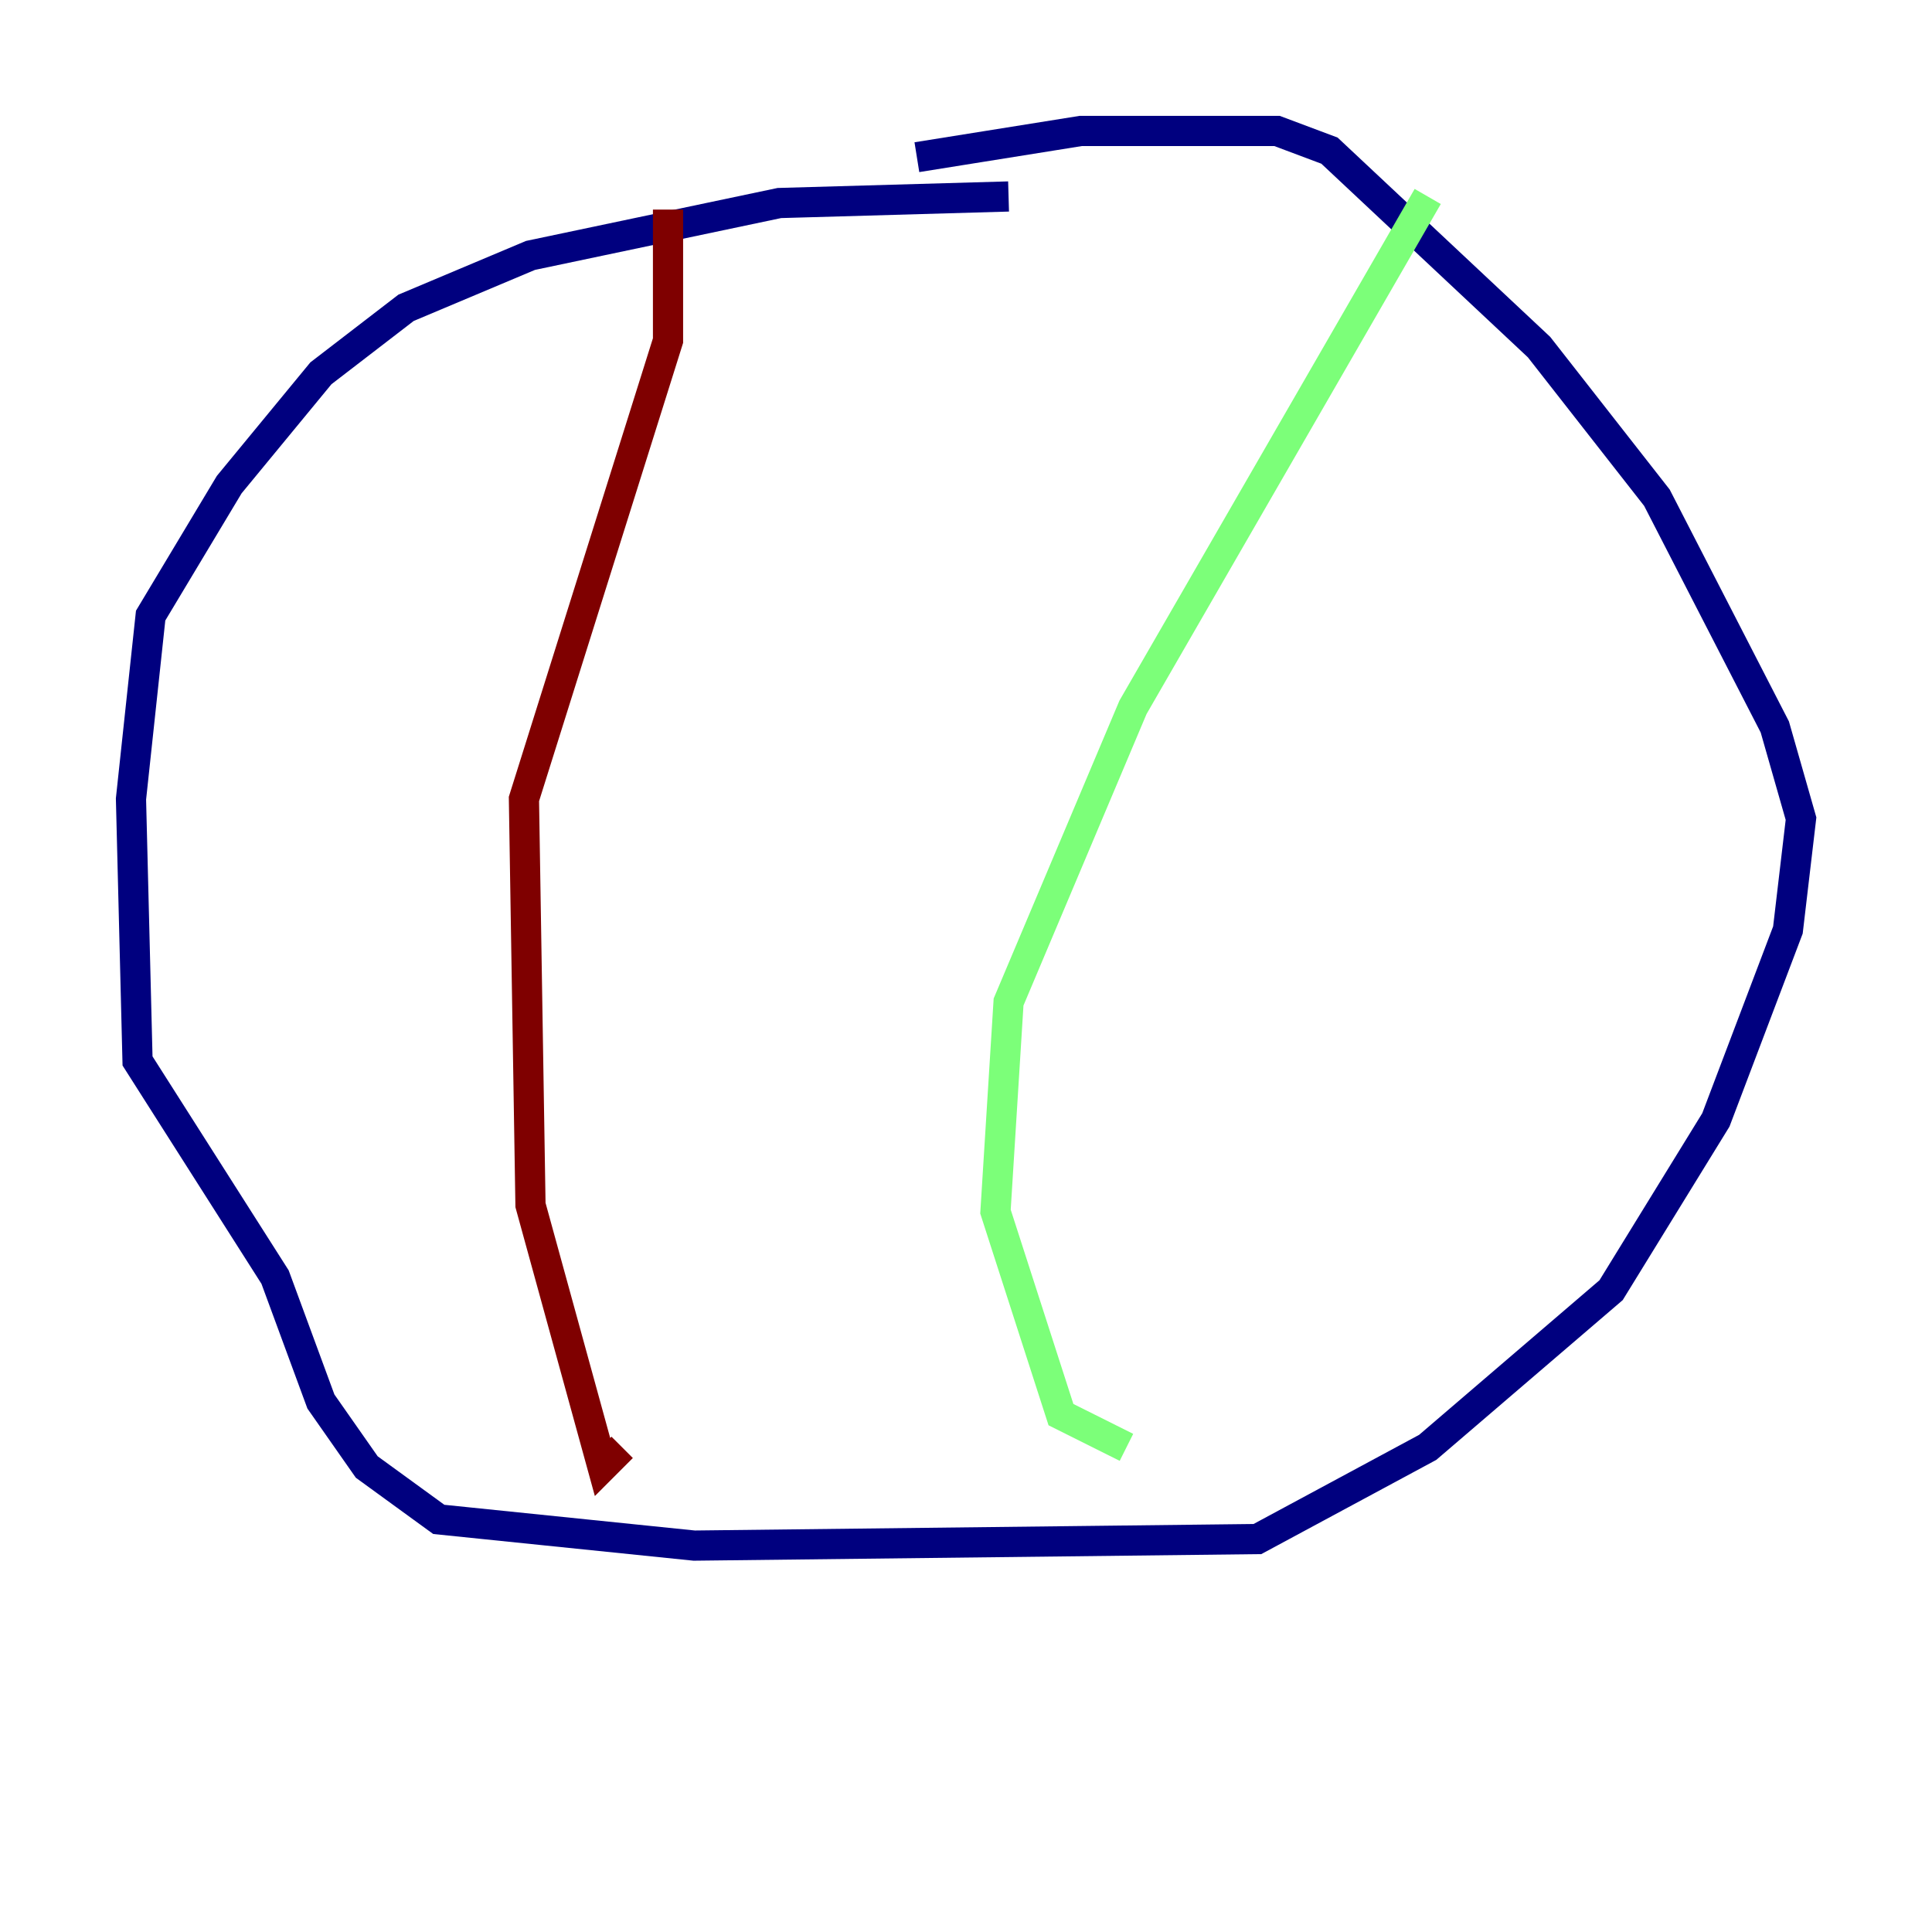<?xml version="1.0" encoding="utf-8" ?>
<svg baseProfile="tiny" height="128" version="1.2" viewBox="0,0,128,128" width="128" xmlns="http://www.w3.org/2000/svg" xmlns:ev="http://www.w3.org/2001/xml-events" xmlns:xlink="http://www.w3.org/1999/xlink"><defs /><polyline fill="none" points="66.82,13.017 51.634,13.451 35.146,16.922 26.902,20.393 21.261,24.732 15.186,32.108 9.98,40.786 8.678,52.936 9.112,70.291 18.224,84.61 21.261,92.854 24.298,97.193 29.071,100.664 45.993,102.4 83.308,101.966 94.59,95.891 106.739,85.478 113.681,74.197 118.454,61.614 119.322,54.237 117.586,48.163 109.776,32.976 101.966,22.997 88.081,9.98 84.61,8.678 71.593,8.678 60.746,10.414" stroke="#00007f" stroke-width="2" /><polyline fill="none" points="94.59,13.017 75.064,46.861 66.82,66.386 65.953,80.271 70.291,93.722 74.63,95.891" stroke="#7cff79" stroke-width="2" /><polyline fill="none" points="44.258,13.885 44.258,22.563 34.712,52.936 35.146,79.837 39.919,97.193 41.22,95.891" stroke="#7f0000" stroke-width="2" /></svg>